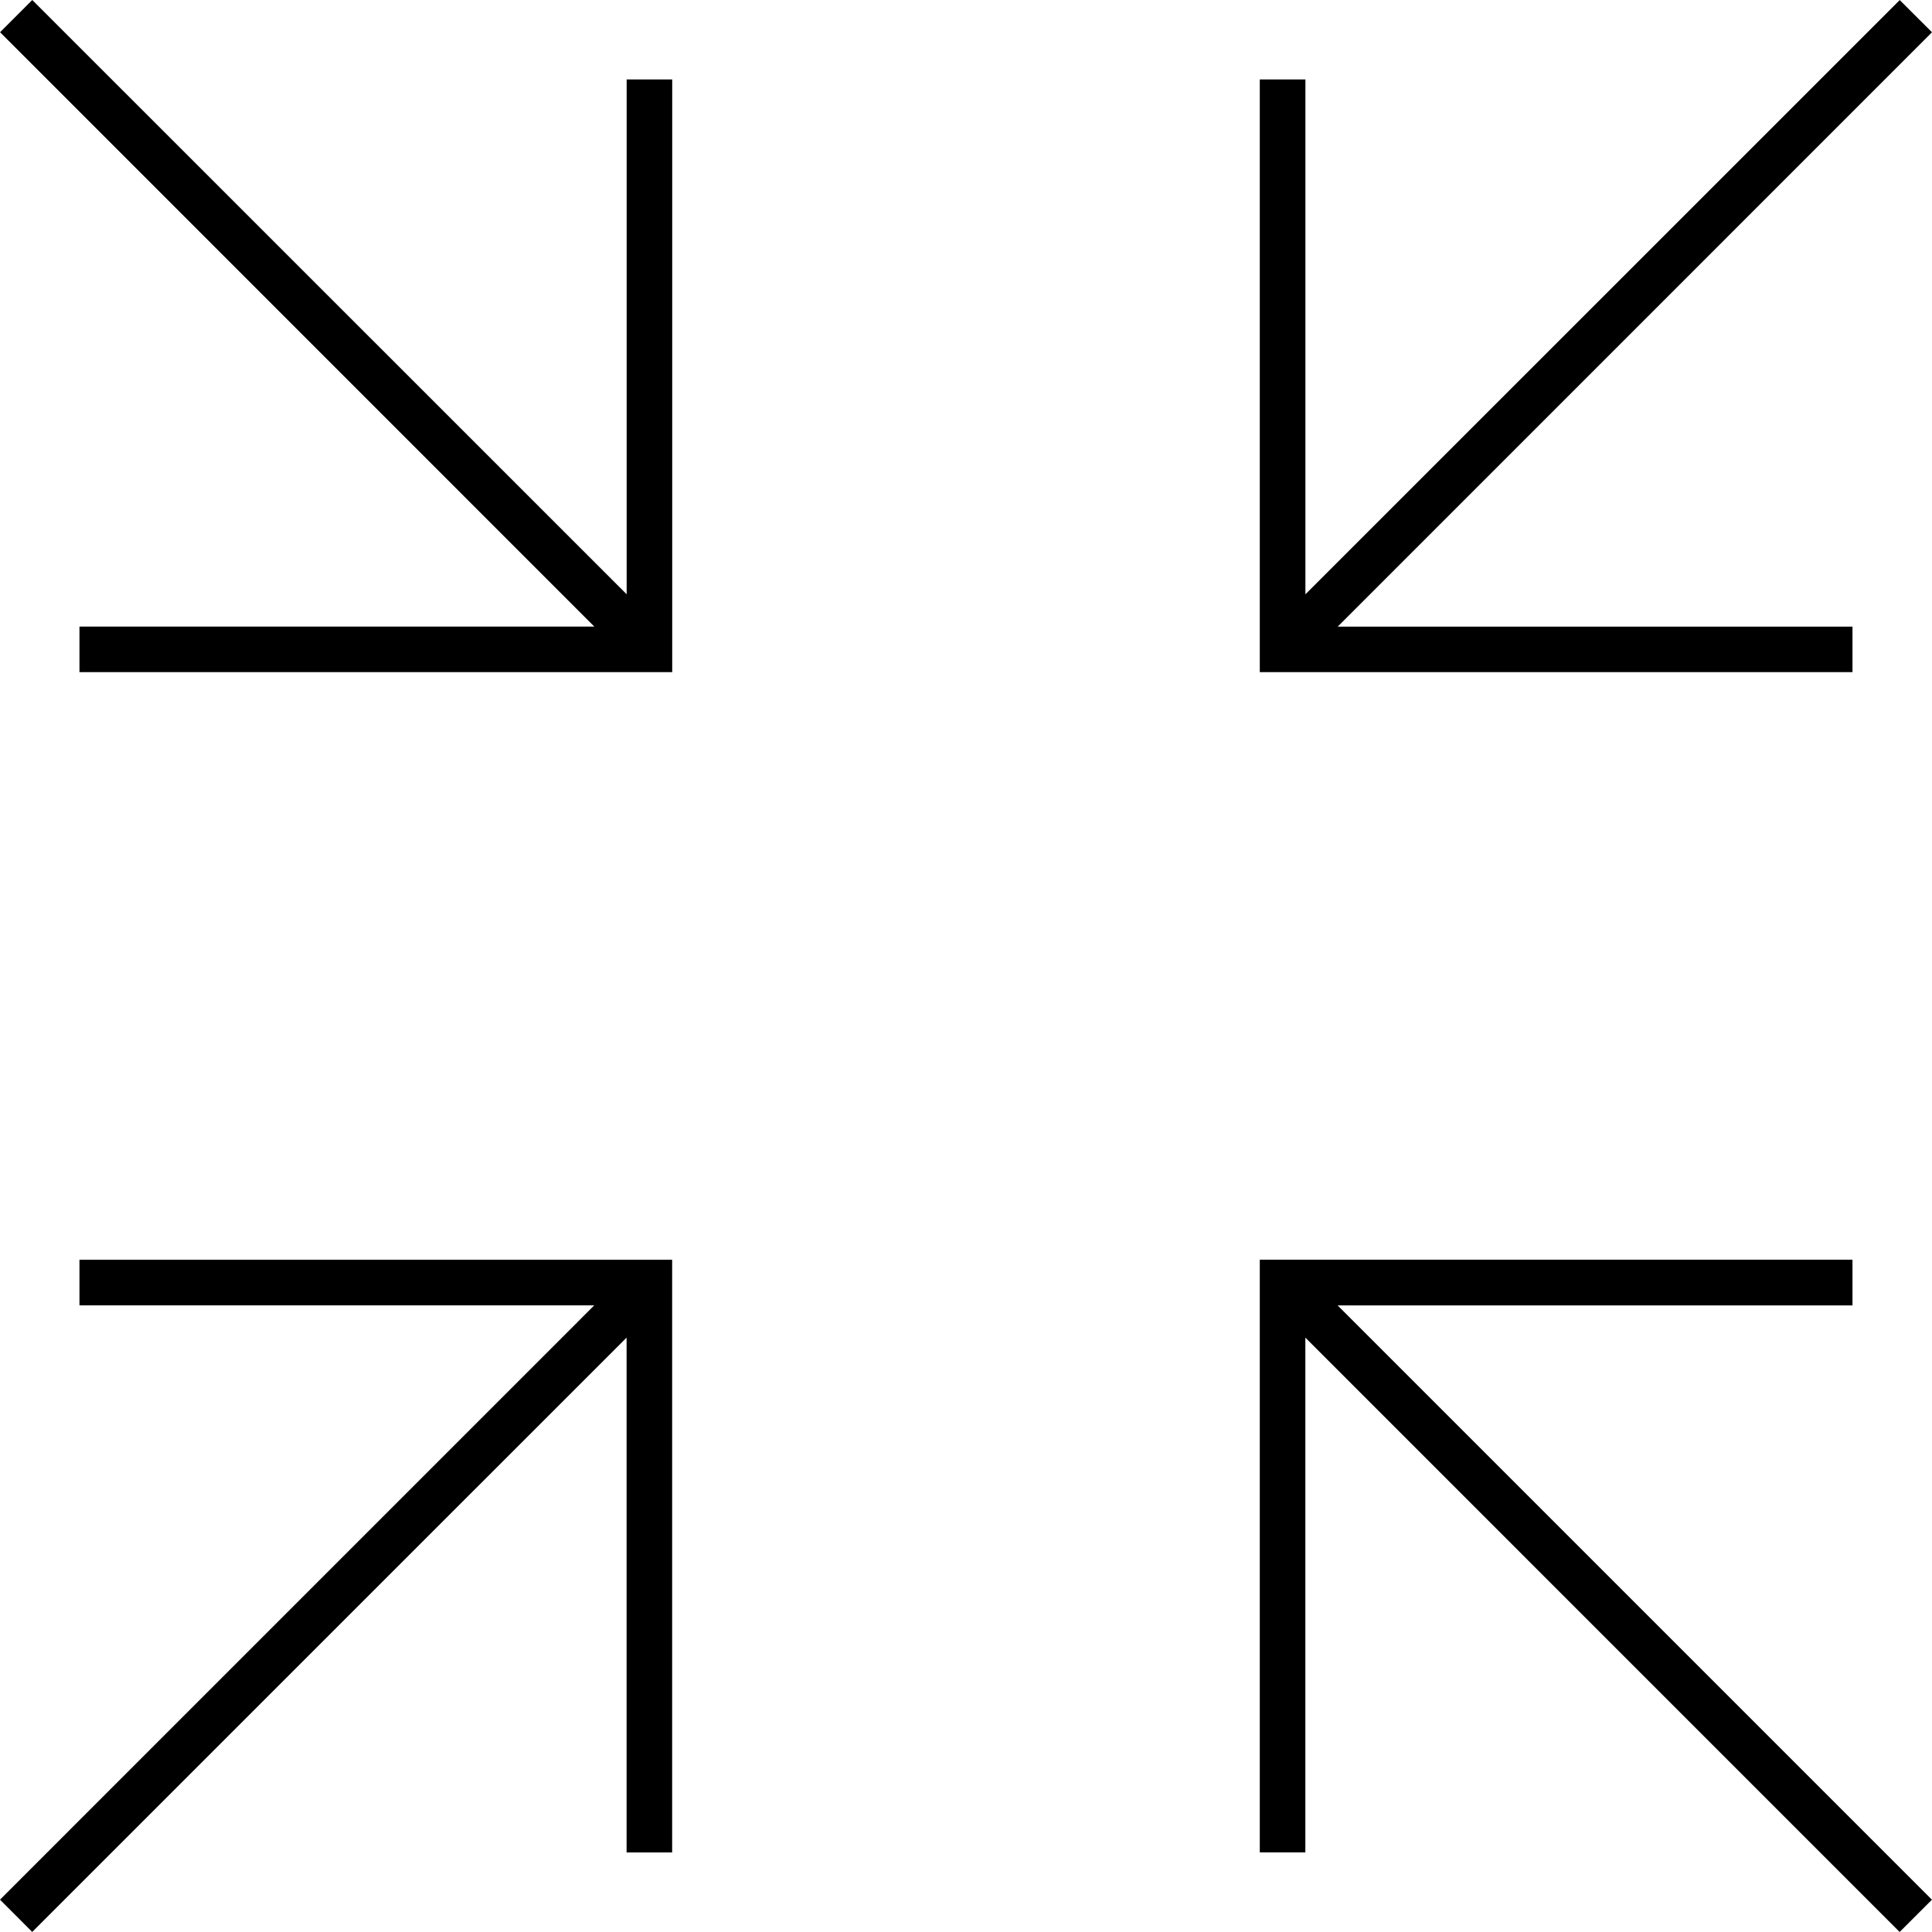 <svg width="31" height="31" fill="none" xmlns="http://www.w3.org/2000/svg"><path d="m30.48 30.999-9.535-9.536v8.26h-.731v-9.51h9.51v.733h-8.261l9.536 9.536-.518.517Zm-29.963 0L0 30.481l9.535-9.536h-8.26v-.731h9.51v9.51h-.731v-8.261L.517 30.999Zm29.207-20.214h-9.51v-9.51h.732v8.261L30.482.001 31 .518l-9.536 9.537h8.26v.73Zm-18.939 0h-9.51v-.731h8.261L.001.517.518 0l9.537 9.535v-8.26h.731v9.51Z" fill="#000"/></svg>